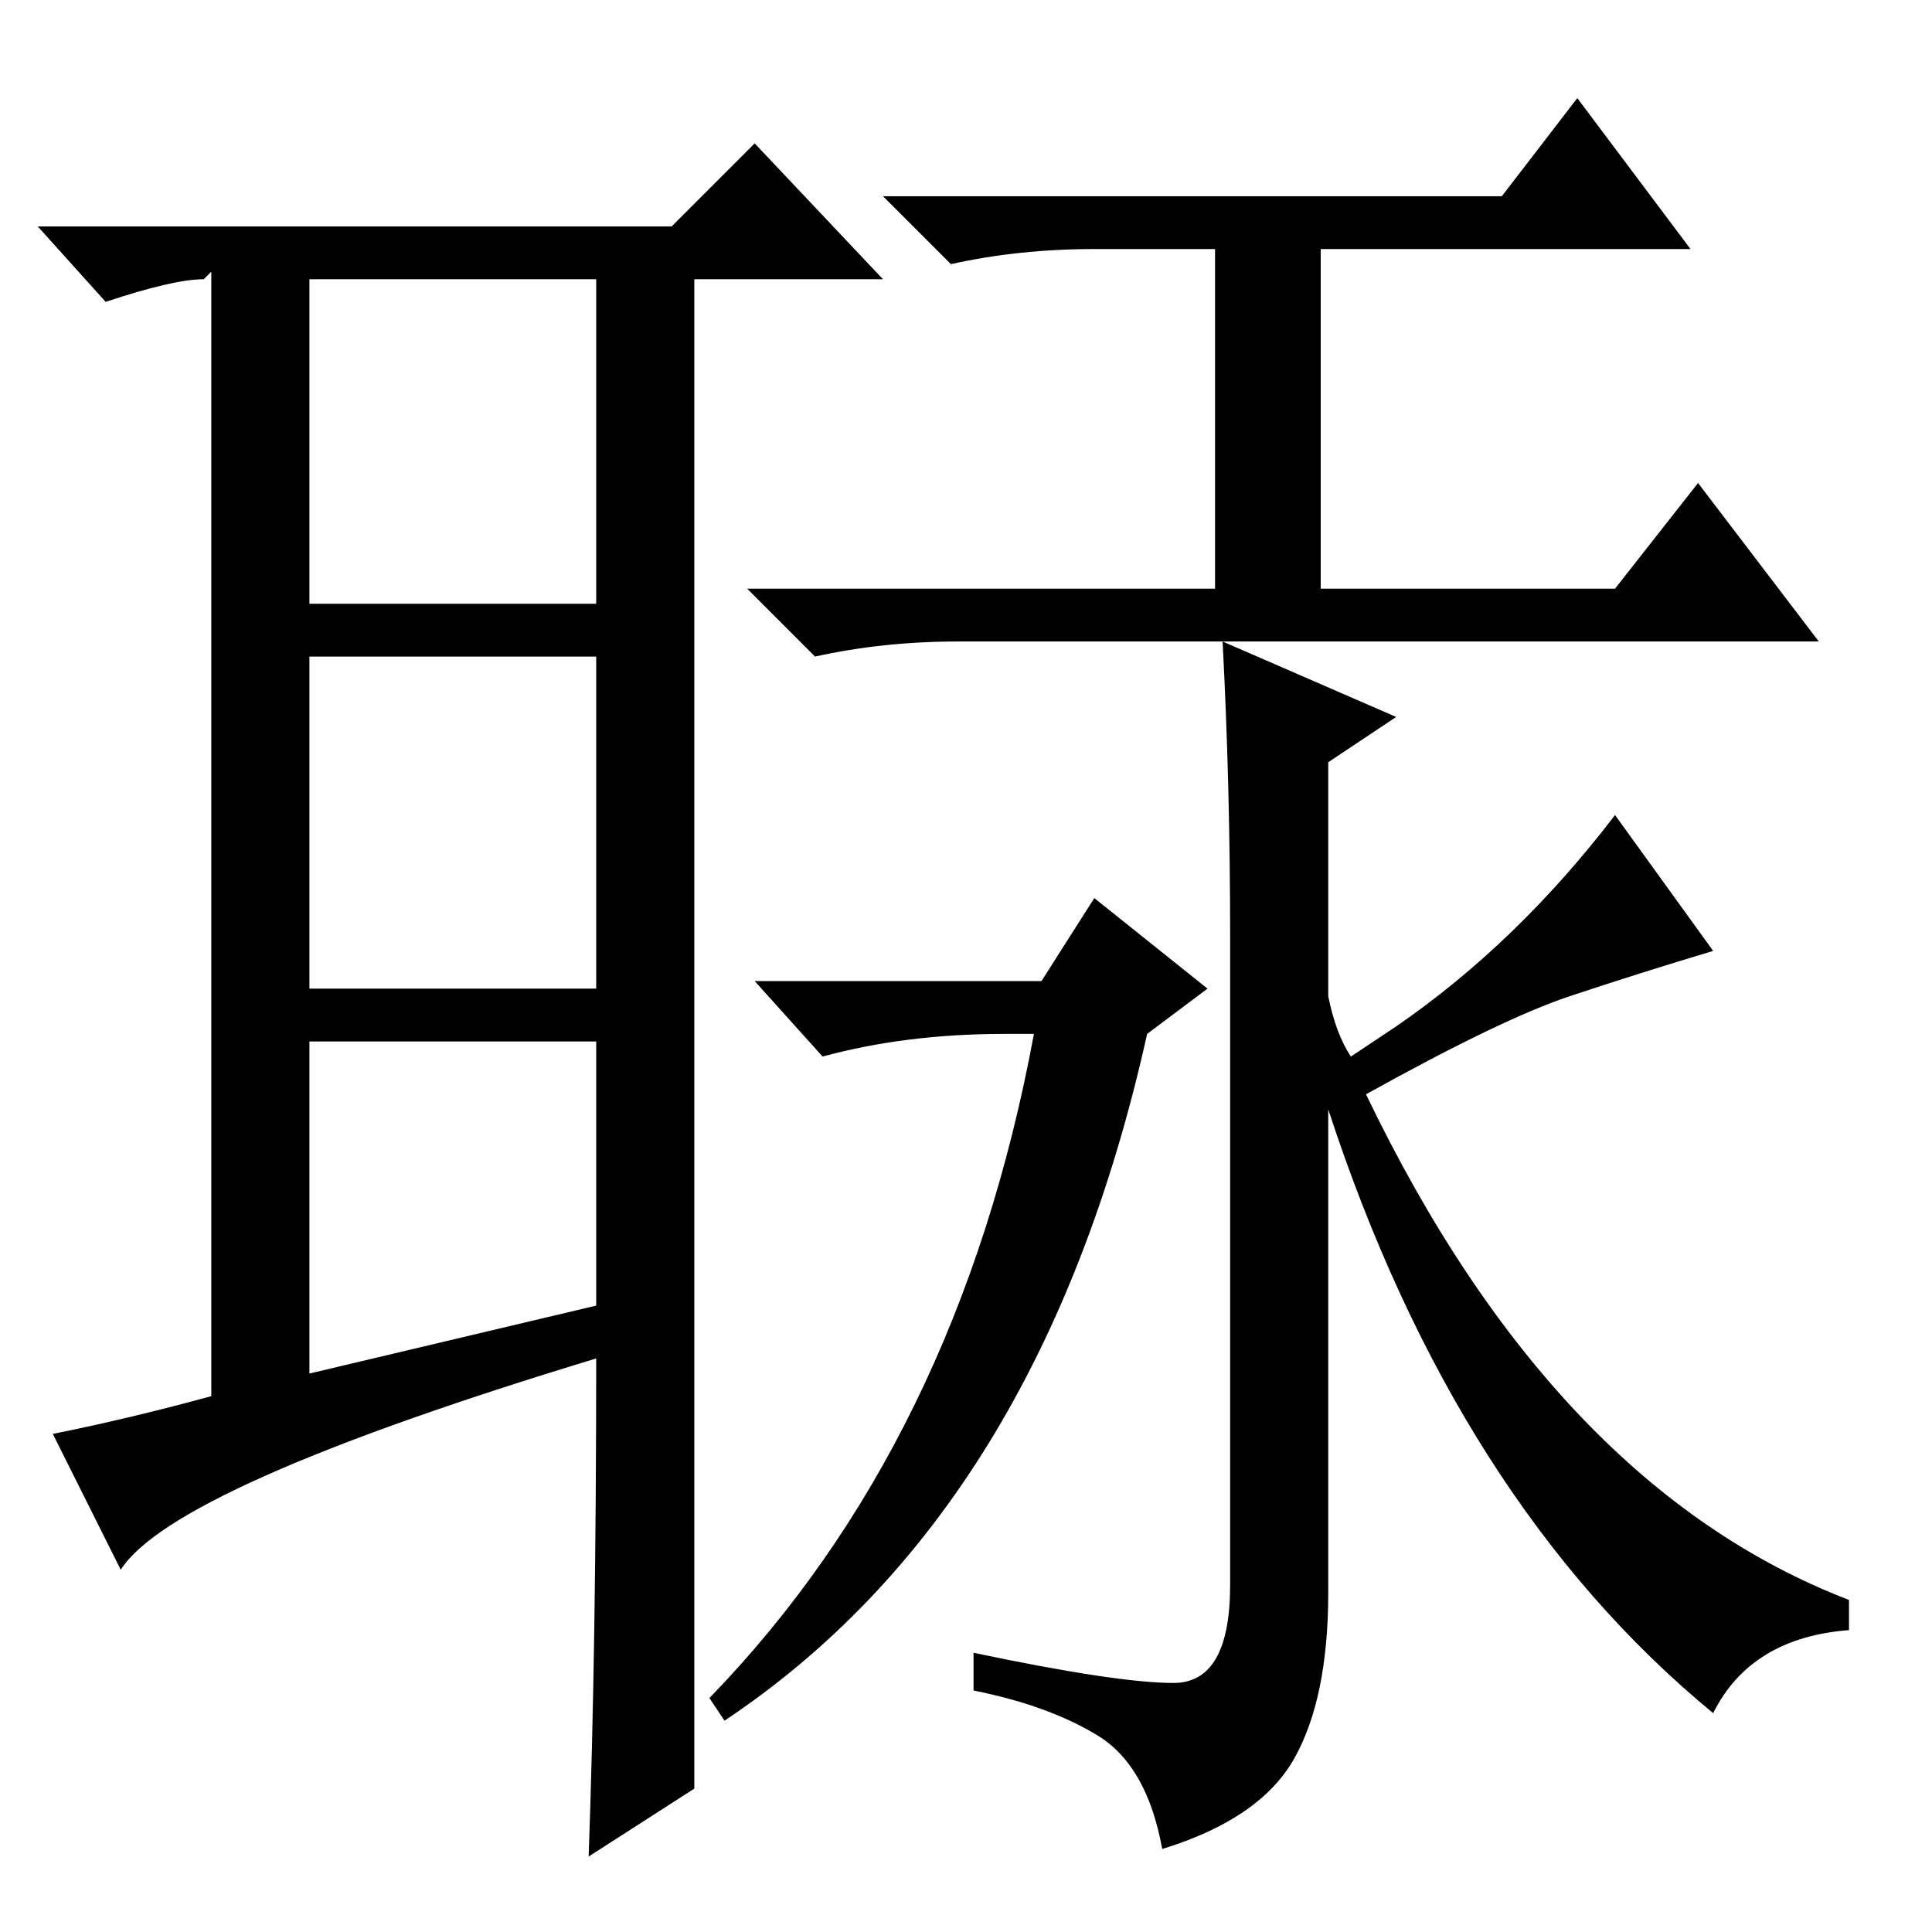 <?xml version="1.0" standalone="no"?>
<!DOCTYPE svg PUBLIC "-//W3C//DTD SVG 1.1//EN" "http://www.w3.org/Graphics/SVG/1.1/DTD/svg11.dtd" >
<svg xmlns="http://www.w3.org/2000/svg" xmlns:xlink="http://www.w3.org/1999/xlink" version="1.1" viewBox="0 -36 256 256">
  <g transform="matrix(1 0 0 -1 0 220)">
   <path fill="currentColor"
d="M41 74l38 9v35h-38v-44zM92 80v-61l-14 -9q1 28 1 66q-56 -17 -63 -28l-9 18q10 2 21 5v149l-1 -1q-4 0 -13 -3l-9 10h84l11 11l17 -18h-25v-139zM41 176h38v43h-38v-43zM41 169v-44h38v44h-38zM145 223q-10 0 -19 -2l-9 9h82l10 13l15 -20h-49v-45h39l11 14l16 -21h-114
q-10 0 -19 -2l-9 9h62v45h-16zM138 126l7 11l15 -12l-8 -6q-14 -63 -56 -91l-2 3q33 34 43 88h-4q-13 0 -24 -3l-9 10h38zM176 109v-64q0 -14 -4.5 -22t-17.5 -12q-2 11 -8.5 15t-16.5 6v5q19 -4 26.5 -4t7.5 13v86q0 20 -1 39l23 -10l-9 -6v-31q1 -5 3 -8l6 4q16 11 29 28
l13 -18q-10 -3 -19 -6t-27 -13q25 -52 64 -67v-4q-13 -1 -18 -11q-34 28 -51 80z" />
  </g>

</svg>
